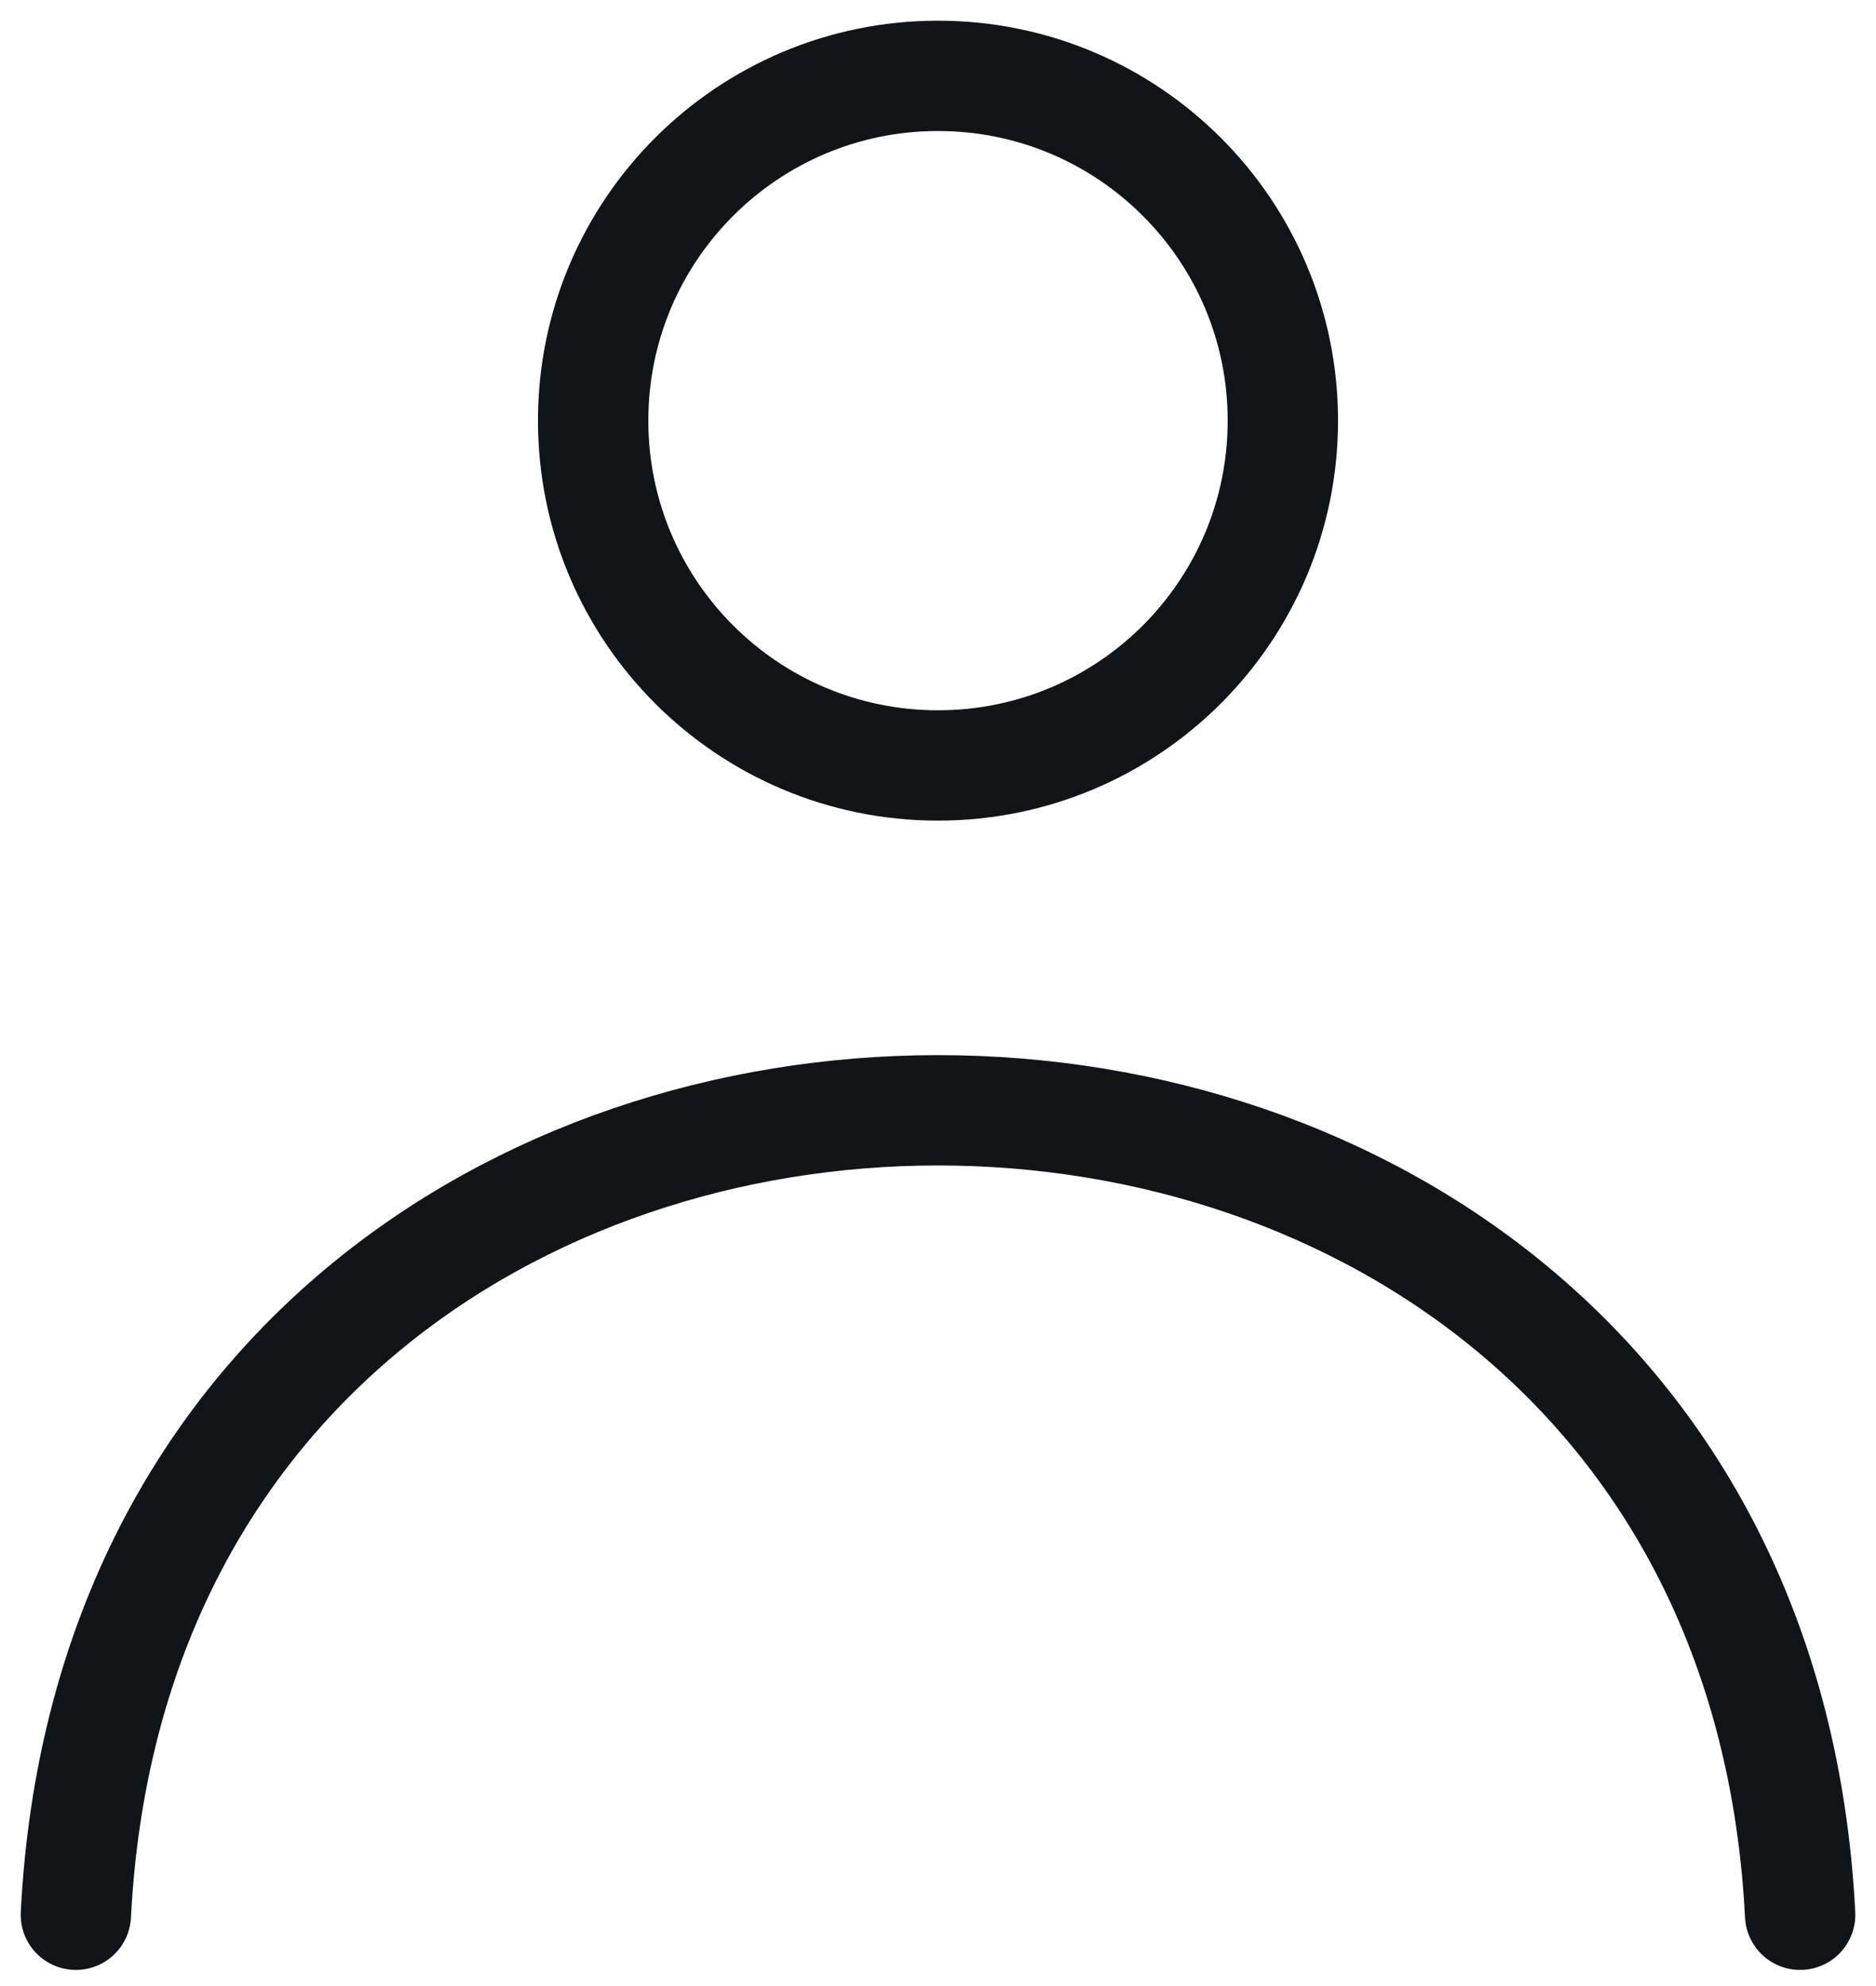 <svg width="34" height="36" viewBox="0 0 34 36" fill="none" xmlns="http://www.w3.org/2000/svg">
<path d="M17 13.875C20.452 13.875 23.25 11.077 23.25 7.625C23.25 4.173 20.452 1.375 17 1.375C13.548 1.375 10.75 4.173 10.75 7.625C10.75 11.077 13.548 13.875 17 13.875Z" stroke="#111517" stroke-width="2" stroke-linecap="round" stroke-linejoin="round"/>
<path d="M32.625 34.708C31.635 15.265 2.365 15.265 1.375 34.708" stroke="#111517" stroke-width="2" stroke-linecap="round" stroke-linejoin="round"/>
</svg>
